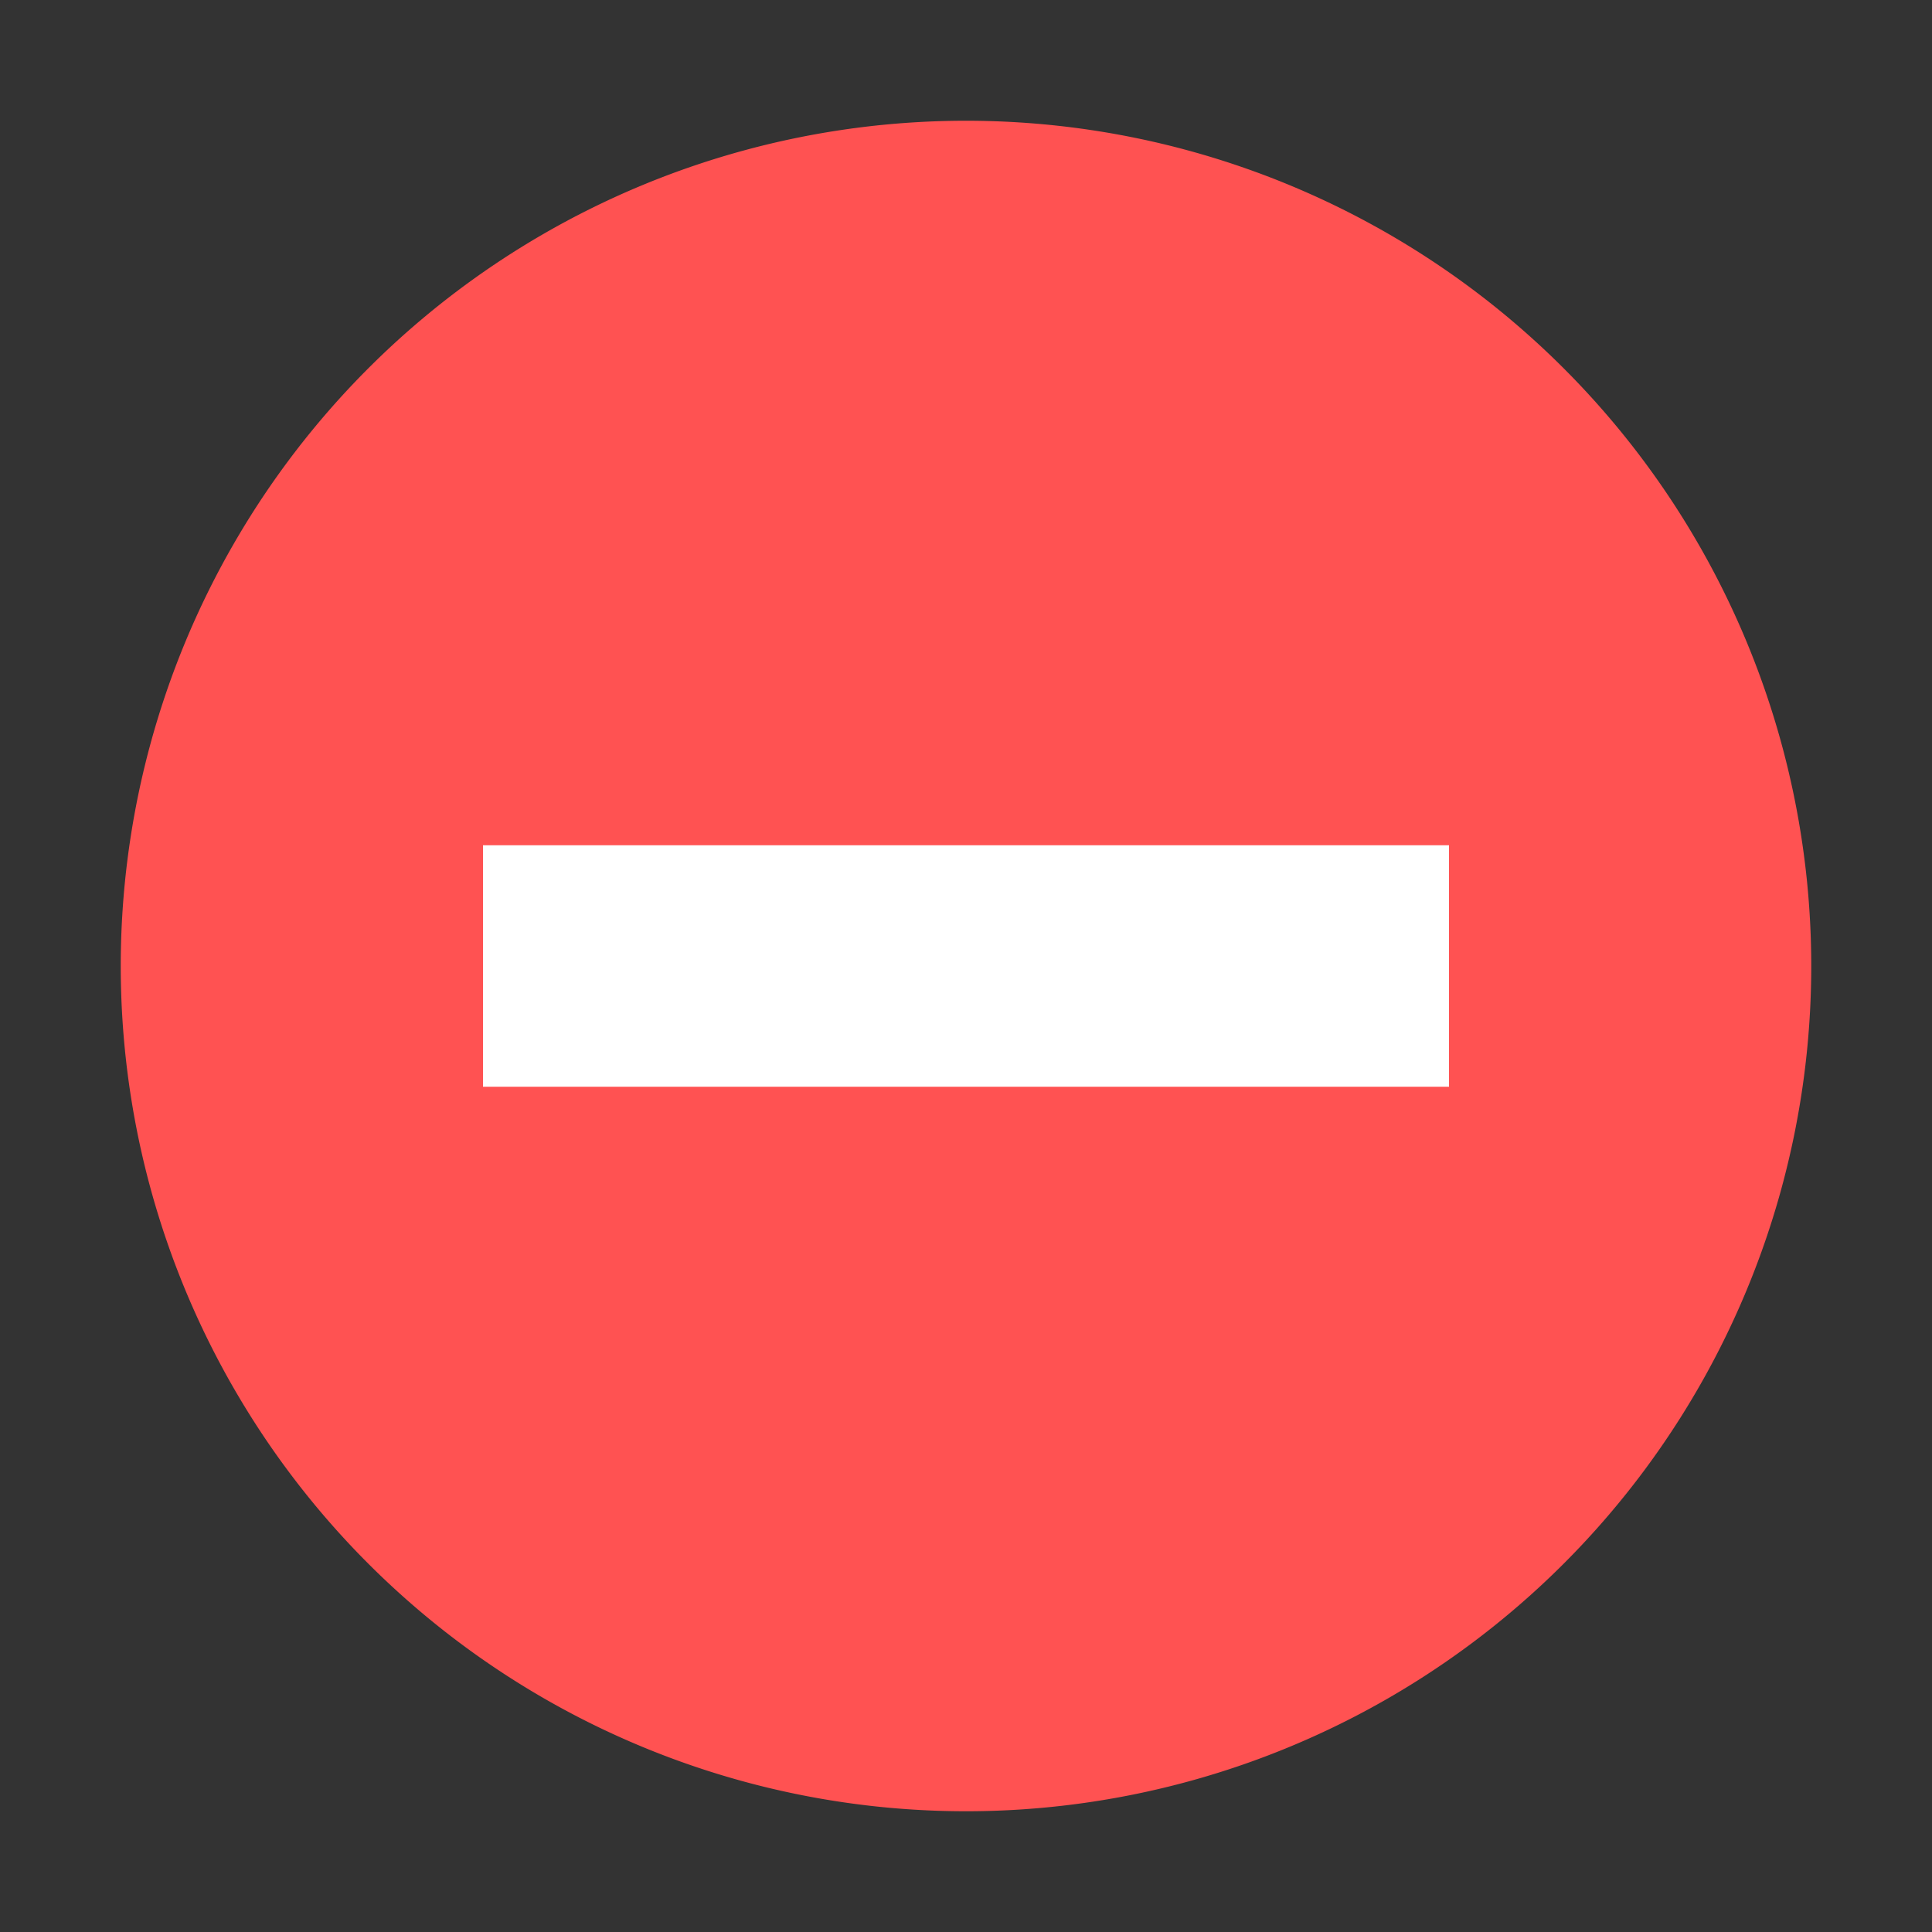 <svg id="ic_minus" xmlns="http://www.w3.org/2000/svg" width="16" height="16" viewBox="0 0 16 16">
  <rect x="0" y="0" width="16" height="16" fill="#333333" stroke="none"/>
  <defs>
    <style>
      .cls-1 {
        fill: red;
        opacity: 0;
      }

      .cls-2 {
        fill: #ff5252;
      }

      .cls-3 {
        fill: #fff;
      }
    </style>
  </defs>
  <rect id="area" class="cls-1" width="16" height="16"/>
  <g id="그룹_123998" data-name="그룹 123998" transform="translate(-302.5 -380.5)">
    <path id="패스_203170" data-name="패스 203170" class="cls-2" d="M7,0A7,7,0,1,1,0,7,7,7,0,0,1,7,0Z" transform="translate(303.5 381.5)"/>
    <g id="그룹_110124" data-name="그룹 110124" transform="translate(60.174 70.17)">
      <rect id="사각형_149858" data-name="사각형 149858" class="cls-3" width="8" height="2" transform="translate(246.326 317.33)"/>
    </g>
  </g>
</svg>
